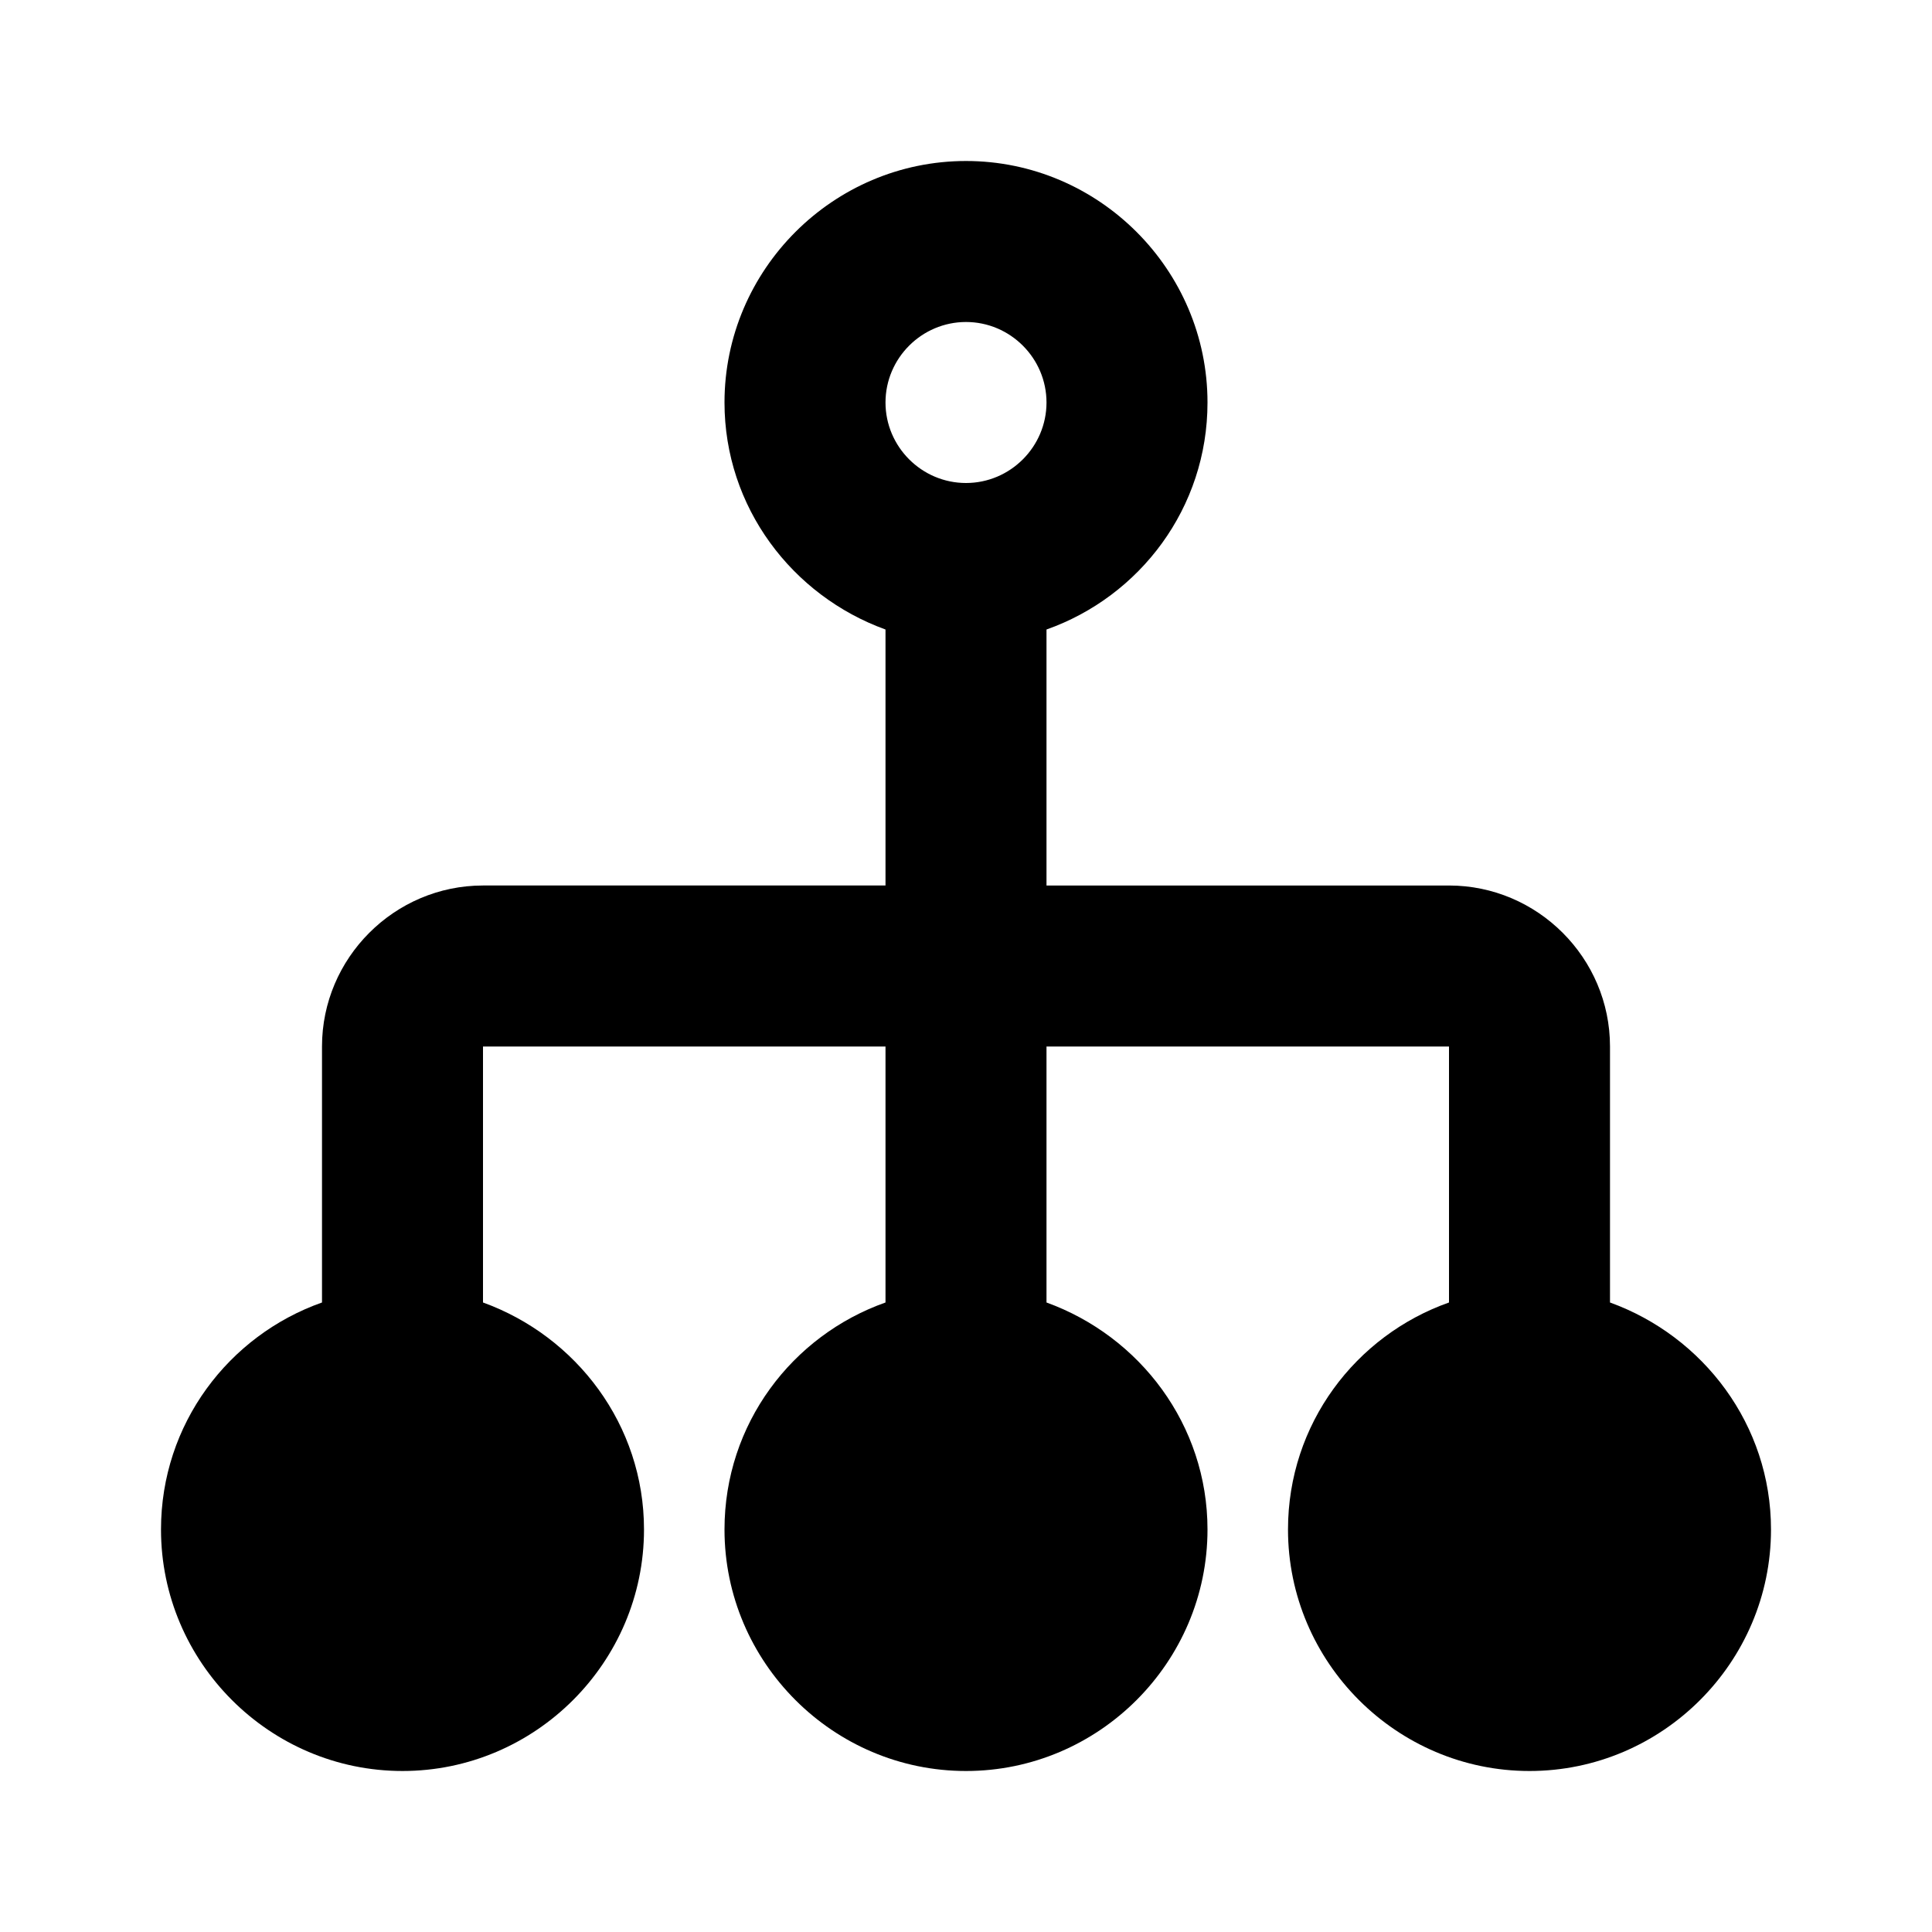 <svg xmlns="http://www.w3.org/2000/svg" width="24" height="24"><!--Boxicons v3.0 https://boxicons.com | License  https://docs.boxicons.com/free--><path d="M20 16.18V13c0-1.1-.9-2-2-2h-5V7.82c1.16-.41 2-1.51 2-2.82 0-1.65-1.35-3-3-3S9 3.35 9 5c0 1.3.84 2.4 2 2.82V11H6c-1.1 0-2 .9-2 2v3.18c-1.16.41-2 1.51-2 2.82 0 1.65 1.35 3 3 3s3-1.35 3-3c0-1.3-.84-2.4-2-2.82V13h5v3.18c-1.16.41-2 1.51-2 2.82 0 1.65 1.35 3 3 3s3-1.35 3-3c0-1.3-.84-2.4-2-2.82V13h5v3.18c-1.16.41-2 1.51-2 2.82 0 1.65 1.35 3 3 3s3-1.35 3-3c0-1.3-.84-2.4-2-2.82M12 6c-.55 0-1-.45-1-1s.45-1 1-1 1 .45 1 1-.45 1-1 1"/></svg>